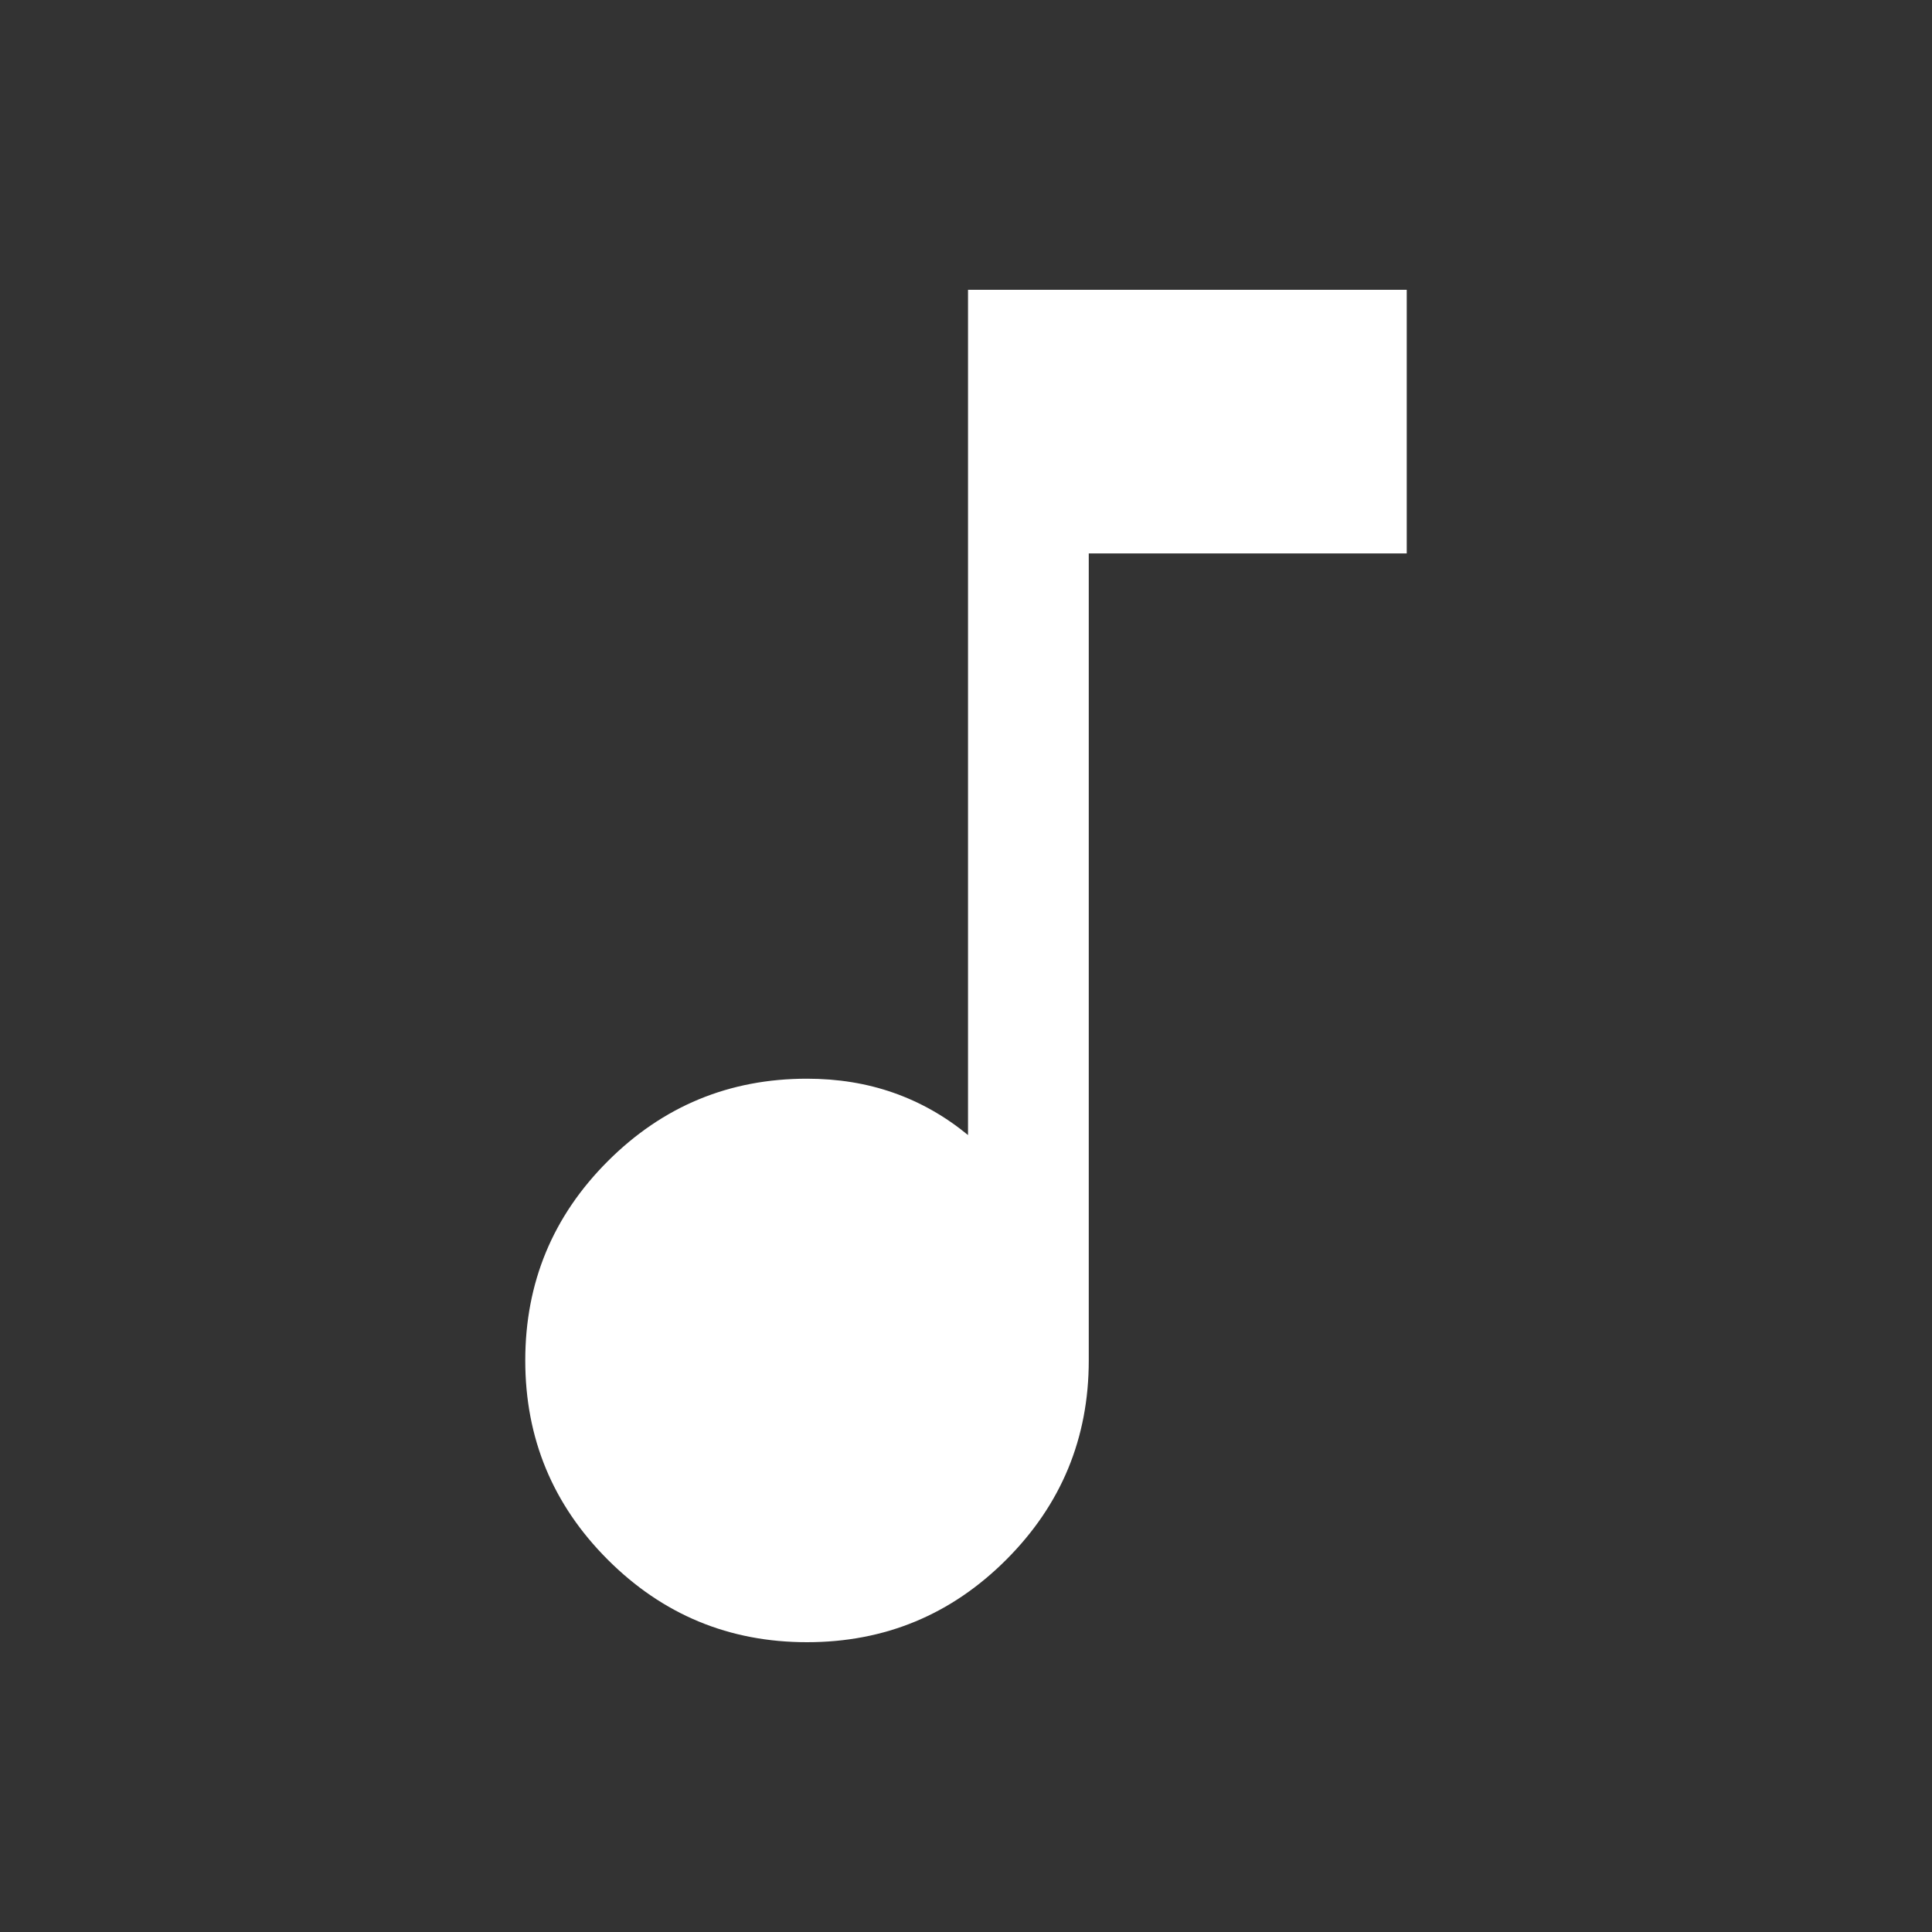 <svg width="24" height="24" viewBox="0 0 24 24" fill="none" xmlns="http://www.w3.org/2000/svg">
<rect x="0" y="0" width="24" height="24" fill="#333333" stroke="none"/>
<mask id="mask0_181_11698" style="mask-type:alpha" maskUnits="userSpaceOnUse" x="0" y="0" width="24" height="24">
<rect width="24" height="24" fill="#D9D9D9"/>
</mask>
<g mask="url(#mask0_181_11698)">
<path d="M10.025 20.4C9.058 20.4 8.233 20.058 7.55 19.375C6.867 18.692 6.525 17.867 6.525 16.9C6.525 15.933 6.867 15.108 7.55 14.425C8.233 13.742 9.058 13.4 10.025 13.4C10.408 13.4 10.767 13.458 11.1 13.575C11.433 13.692 11.742 13.867 12.025 14.1V3.6H17.475V6.875H13.525V16.9C13.525 17.867 13.183 18.692 12.5 19.375C11.817 20.058 10.992 20.4 10.025 20.4Z" fill="white"/>
</g>
</svg>
